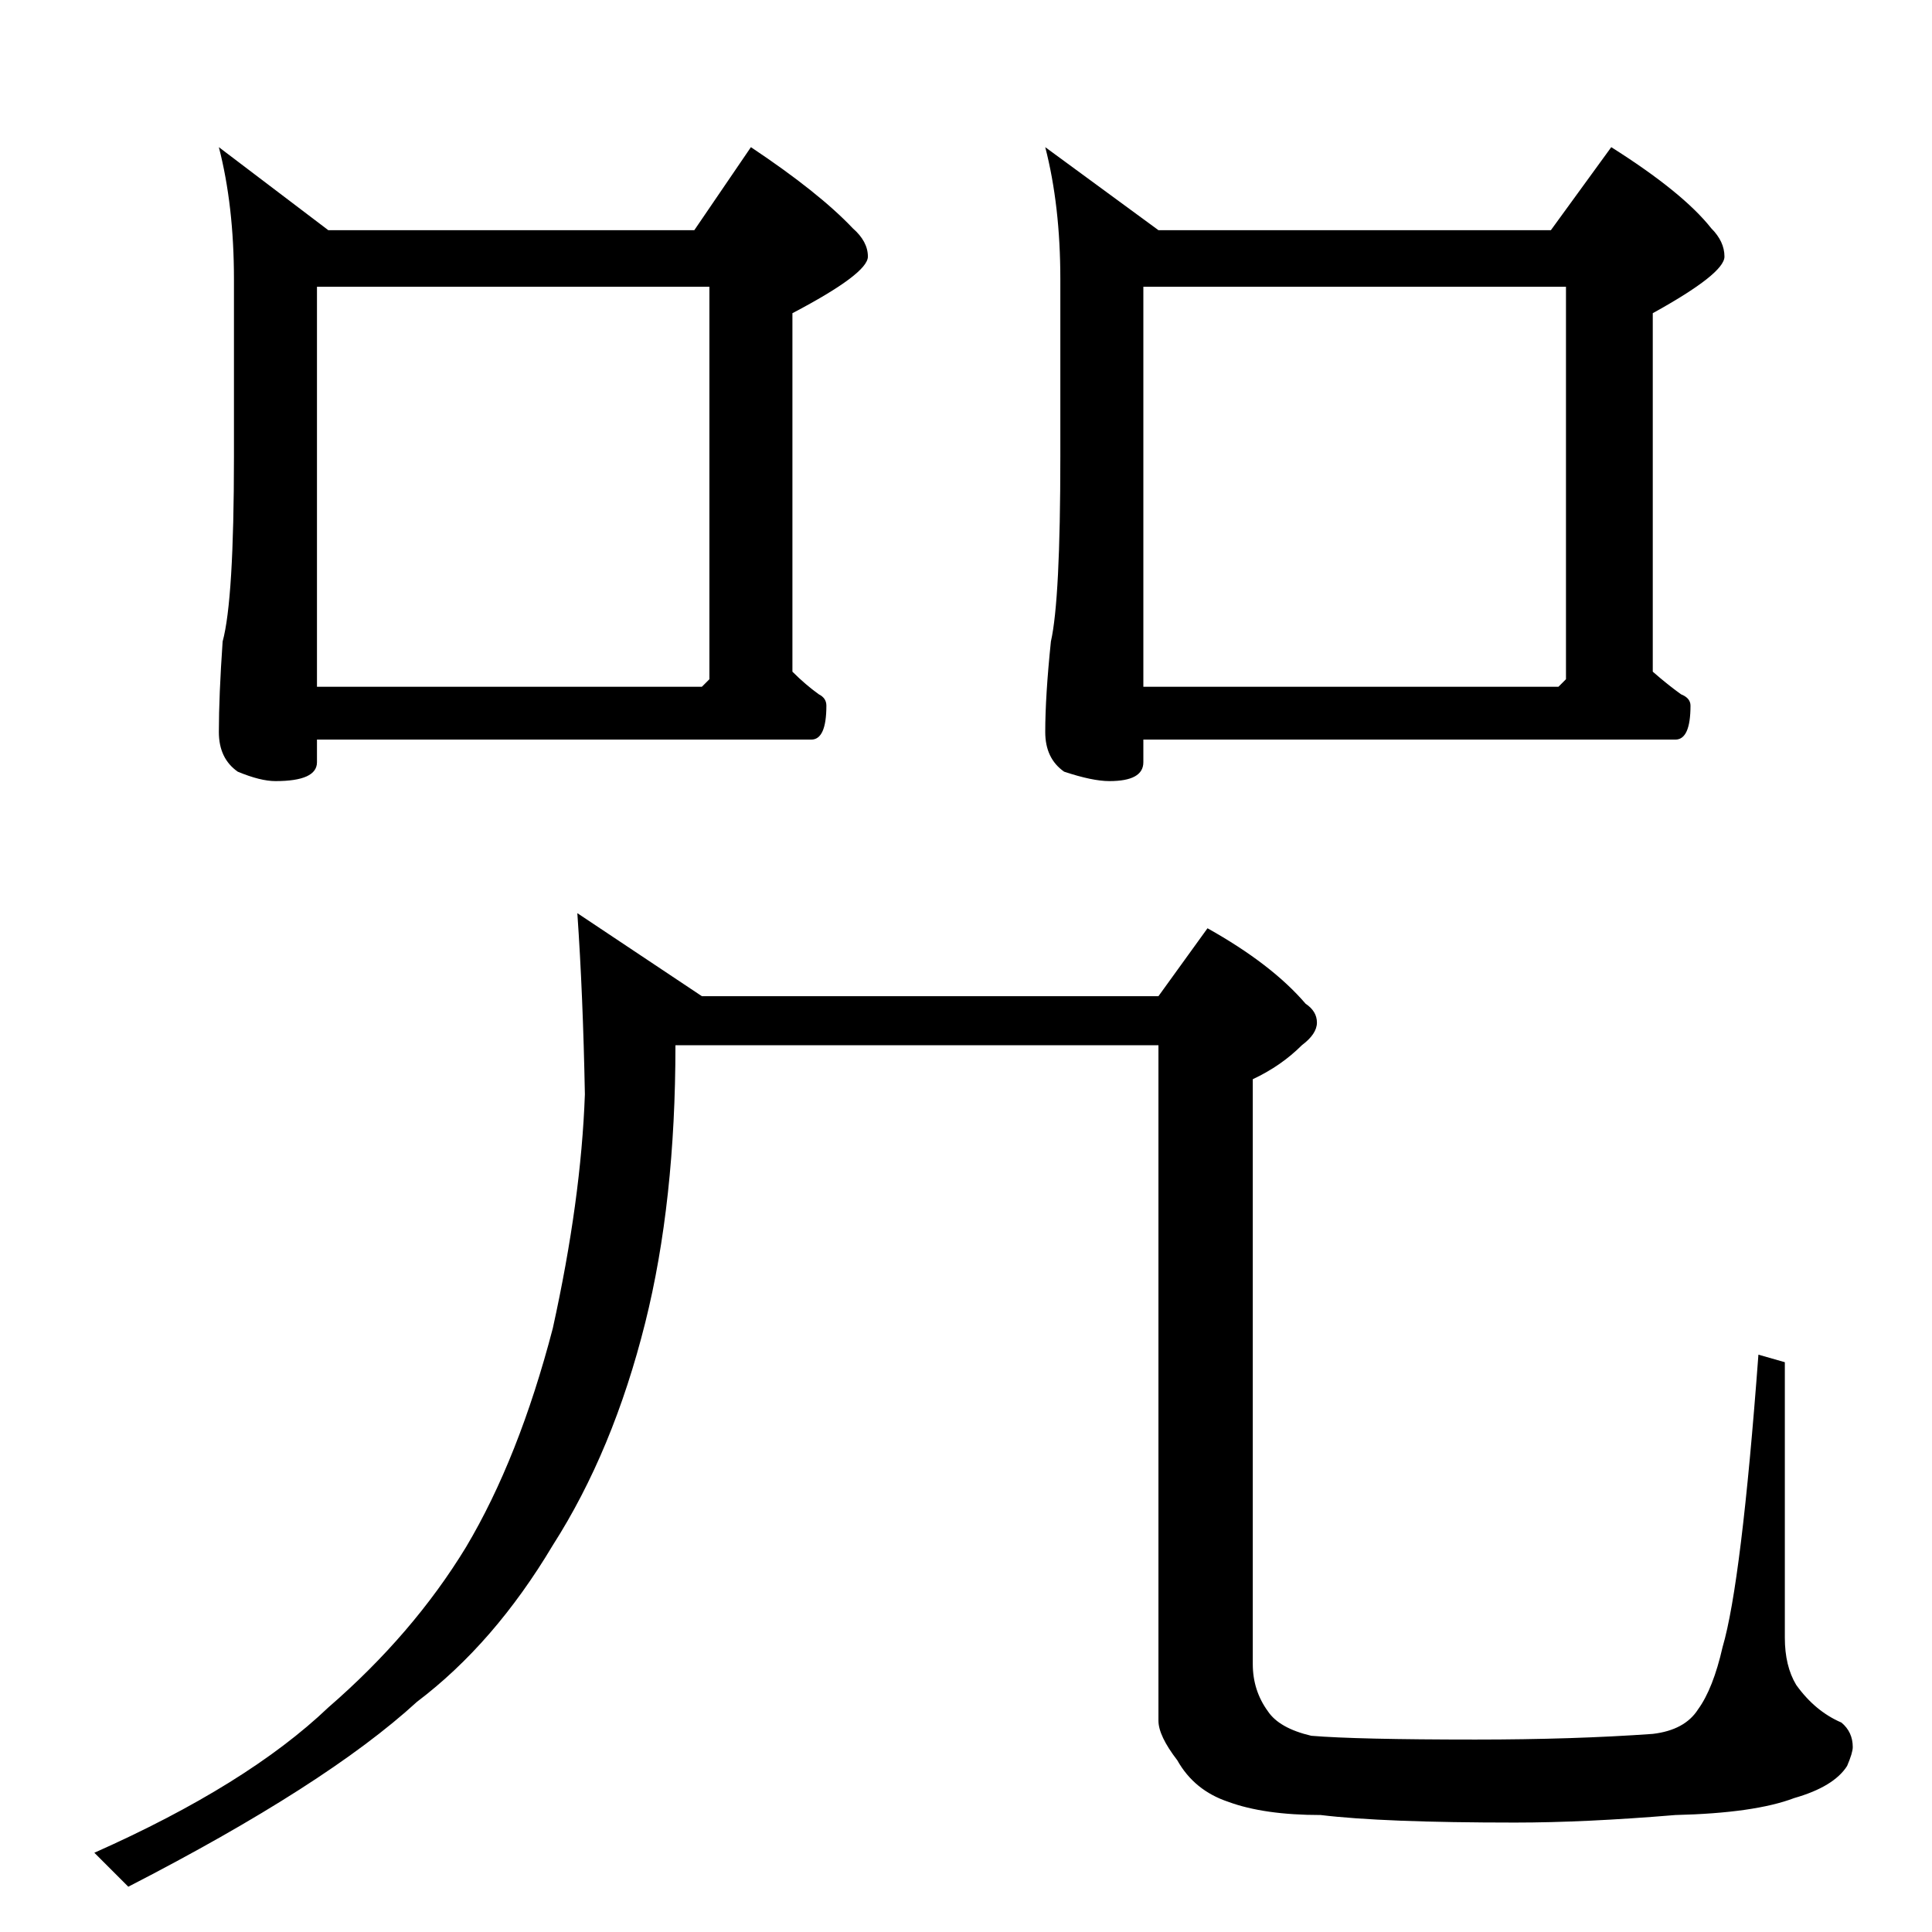 <?xml version="1.0" standalone="no"?>
<!DOCTYPE svg PUBLIC "-//W3C//DTD SVG 1.1//EN" "http://www.w3.org/Graphics/SVG/1.1/DTD/svg11.dtd" >
<svg xmlns="http://www.w3.org/2000/svg" xmlns:xlink="http://www.w3.org/1999/xlink" version="1.1" viewBox="0 -204 1024 1024">
  <g transform="matrix(1 0 0 -1 0 820)">
   <path fill="currentColor"
d="M116 946l58 -44h194l30 44q36 -24 54 -43q8 -7 8 -15q0 -9 -40 -30v-190q7 -7 14 -12q4 -2 4 -6q0 -18 -8 -18h-262v-12q0 -10 -22 -10q-8 0 -20 5q-10 7 -10 21q0 19 2 48q6 22 6 98v94q0 39 -8 70zM168 660h204l4 4v208h-208v-212zM554 946l60 -44h208l32 44
q38 -24 53 -43q7 -7 7 -15q0 -9 -38 -30v-190q8 -7 15 -12q5 -2 5 -6q0 -18 -8 -18h-282v-12q0 -10 -18 -10q-9 0 -24 5q-10 7 -10 21q0 19 3 48q5 22 5 98v94q0 39 -8 70zM606 660h220l4 4v208h-224v-212zM306 540l66 -44h242l26 36q34 -19 52 -40q6 -4 6 -10t-8 -12
q-11 -11 -26 -18v-310q0 -14 8 -25q6 -9 23 -13q24 -2 87 -2q52 0 94 3q17 2 24 13q8 11 13 33q10 34 19 155l14 -4v-146q0 -15 6 -25q10 -14 24 -20q6 -5 6 -13q0 -3 -3 -10q-7 -11 -28 -17q-21 -8 -63 -9q-48 -4 -85 -4q-70 0 -103 4q-30 0 -49 7q-18 6 -27 22
q-10 13 -10 21v358h-256q0 -83 -16 -147q-17 -68 -49 -118q-31 -52 -72 -83q-48 -44 -153 -98l-18 18q81 36 124 77q45 39 73 85q28 47 46 116q15 68 17 124q-1 53 -4 96z" />
  </g>

</svg>
